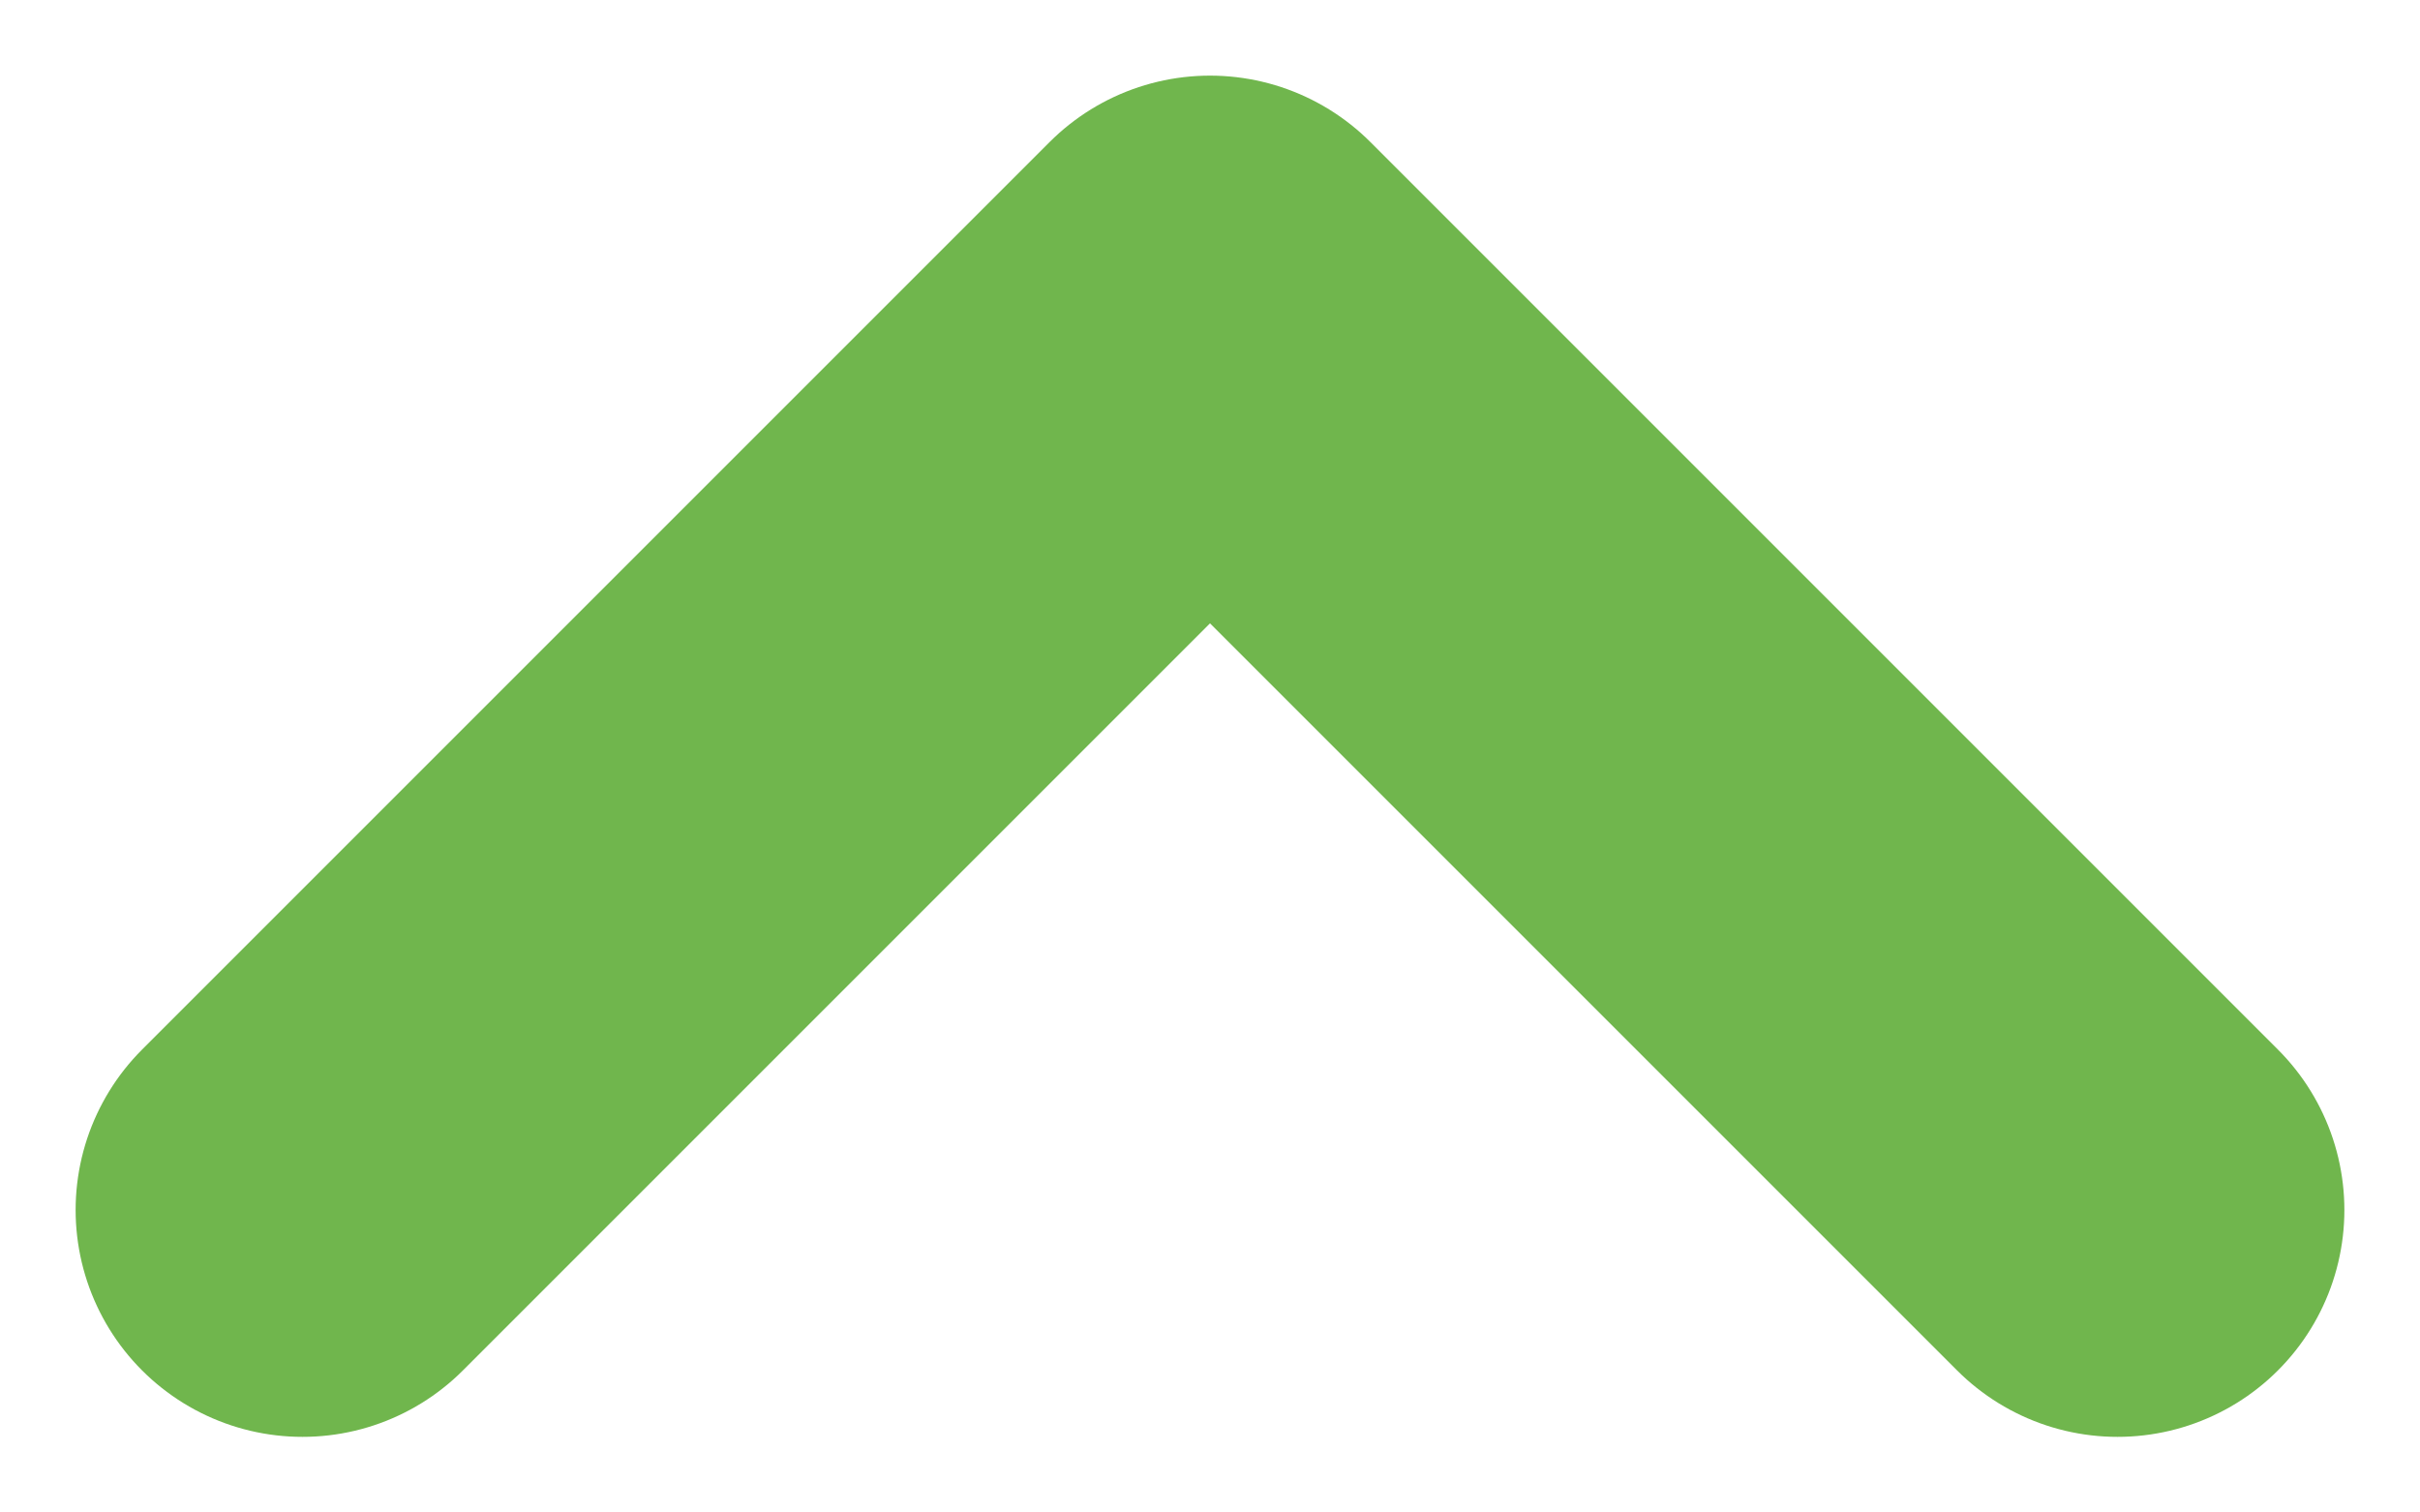 <svg width="16" height="10" viewBox="0 0 16 10" fill="none" xmlns="http://www.w3.org/2000/svg">
<path d="M2 8L8 2L14 8" stroke="#70B64D" stroke-width="3" stroke-linecap="round" stroke-linejoin="round"/>
</svg>
